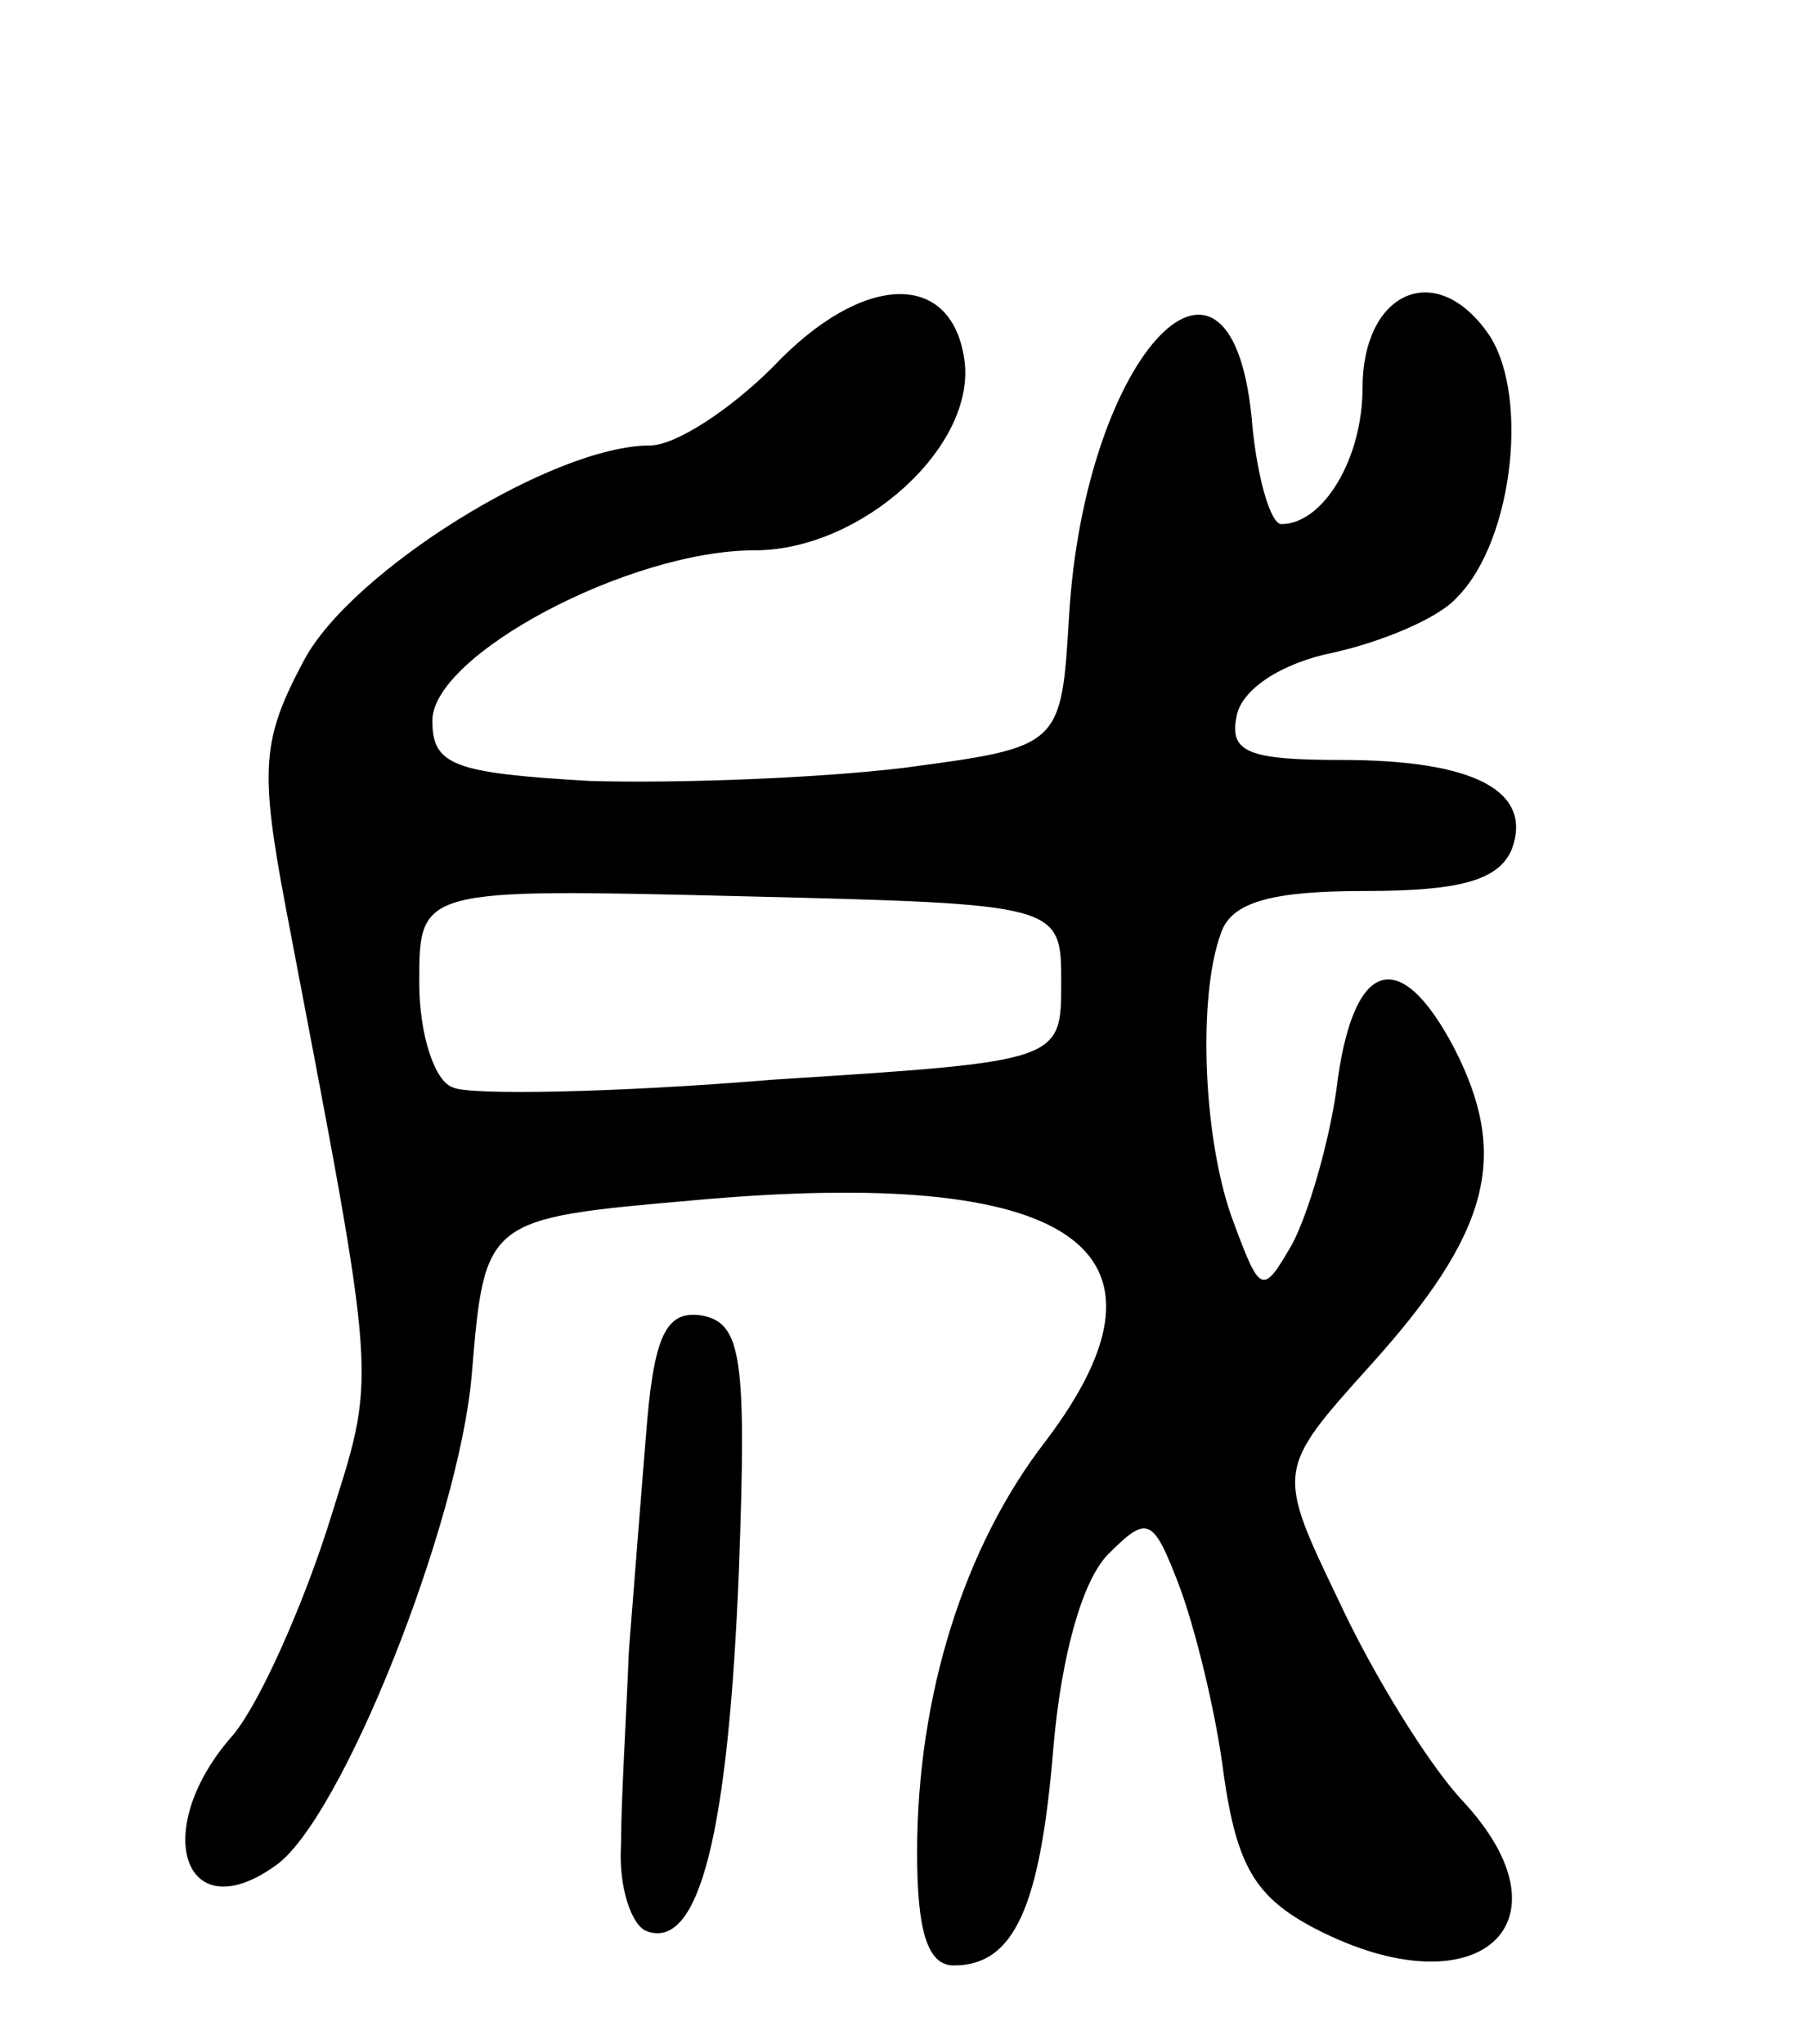 <svg version="1.0" xmlns="http://www.w3.org/2000/svg"
 width="69pt" height="78pt" viewBox="0 0 69 78"
 preserveAspectRatio="xMidYMid meet">
<g transform="translate(0,78) scale(0.1,-0.1)"
fill="#000000" stroke="none">
<path d="M295 640 c-16 -16 -37 -30 -47 -30 -37 0 -114 -48 -132 -82 -16 -30
-17 -41 -7 -94 36 -189 35 -176 16 -237 -10 -31 -26 -67 -36 -79 -32 -36 -19
-75 16 -50 25 17 70 130 75 187 5 60 5 60 85 67 144 13 190 -18 134 -92 -31
-40 -49 -97 -49 -157 0 -30 4 -43 14 -43 23 0 33 22 38 83 3 35 11 64 21 74
15 15 17 14 27 -12 6 -16 14 -48 17 -72 5 -35 12 -47 35 -59 62 -32 100 2 56
49 -13 14 -34 48 -47 76 -24 50 -24 50 12 90 46 51 53 80 32 121 -21 40 -39
34 -45 -16 -3 -21 -11 -48 -17 -59 -11 -19 -12 -19 -22 8 -12 31 -14 87 -5
111 4 12 20 16 55 16 36 0 51 4 56 16 8 22 -14 34 -65 34 -36 0 -43 3 -40 17
2 10 17 20 37 24 18 4 40 13 47 21 22 22 28 80 11 102 -20 27 -47 14 -47 -22
0 -27 -15 -52 -31 -52 -4 0 -9 17 -11 37 -7 88 -64 29 -70 -72 -3 -50 -3 -50
-63 -58 -33 -4 -87 -6 -120 -5 -52 3 -60 6 -60 23 0 25 75 65 123 65 41 0 85
40 80 73 -5 34 -39 33 -73 -3z m110 -235 c0 -30 0 -30 -110 -37 -60 -5 -116
-6 -122 -3 -7 2 -13 20 -13 40 0 36 0 36 123 33 122 -3 122 -3 122 -33z"/>
<path d="M247 238 c-2 -24 -5 -63 -7 -88 -1 -25 -3 -58 -3 -74 -1 -16 4 -31
10 -33 20 -7 31 38 35 138 3 81 1 94 -14 97 -13 2 -18 -6 -21 -40z"/>
</g>
</svg>
